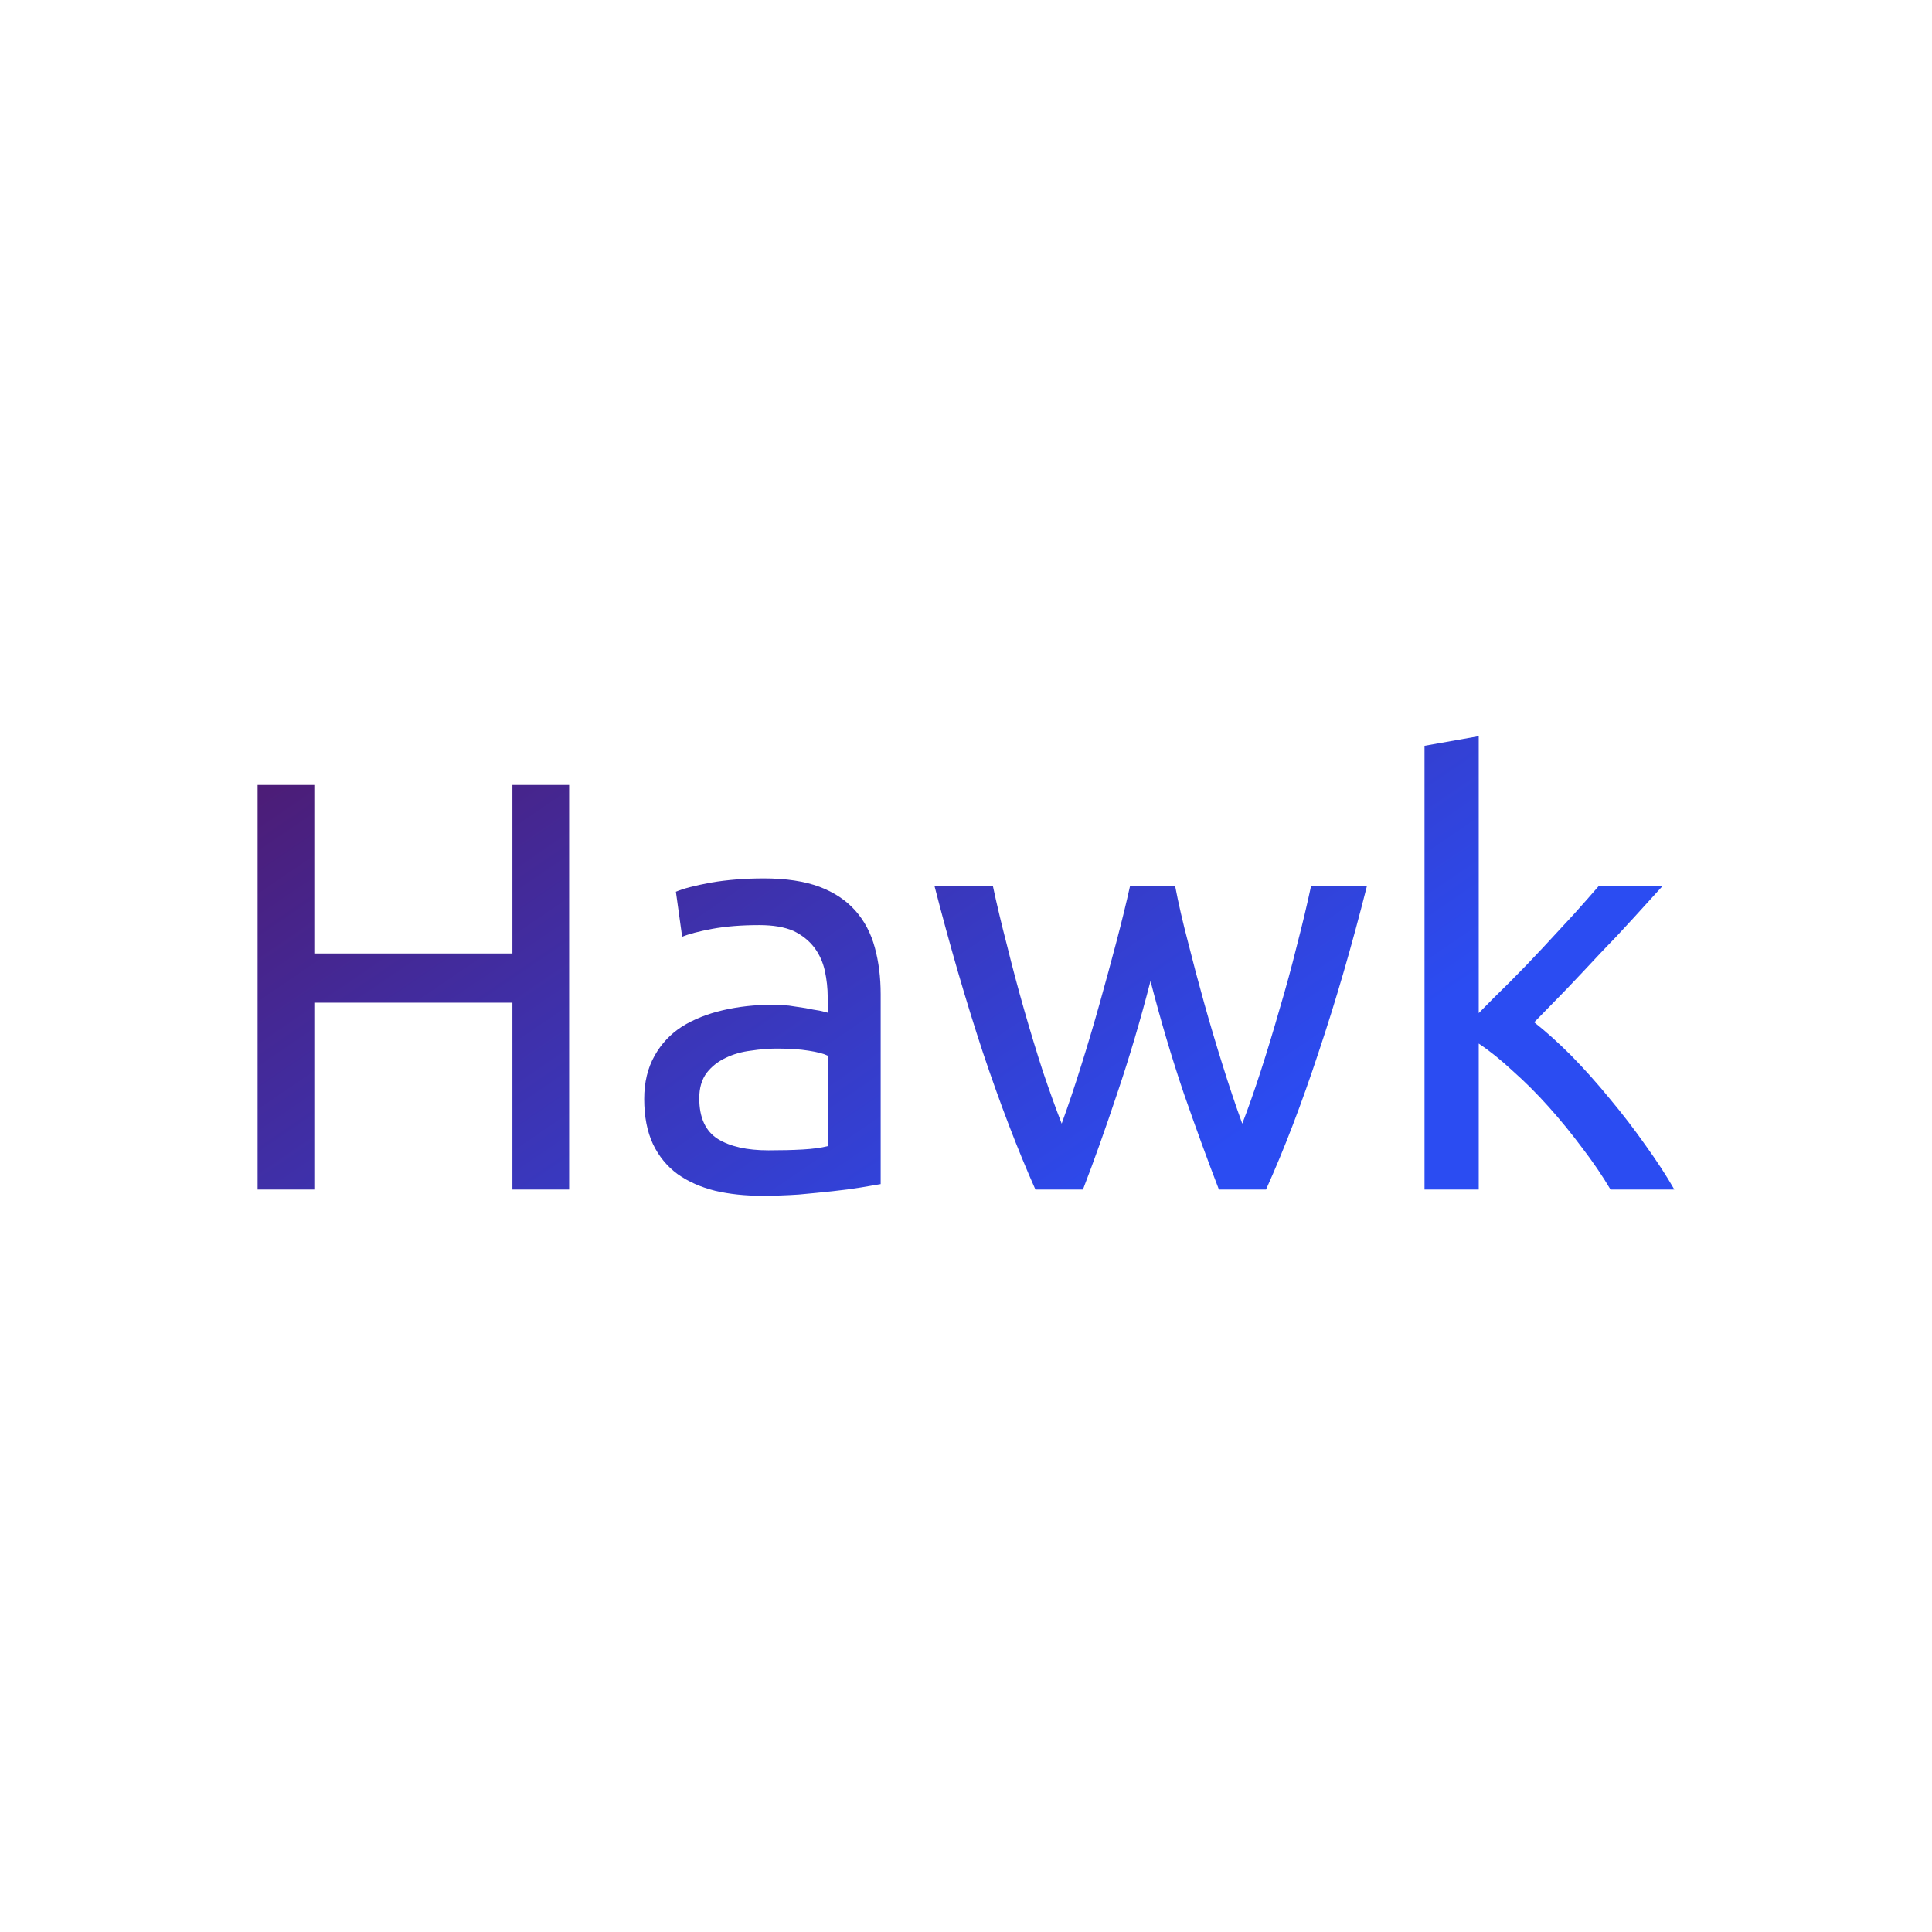 <svg data-v-fde0c5aa="" xmlns="http://www.w3.org/2000/svg" viewBox="0 0 300 300" class="font"><!----><defs data-v-fde0c5aa=""><!----></defs><rect data-v-fde0c5aa="" fill="transparent" x="0" y="0" width="300px" height="300px" class="logo-background-square"></rect><defs data-v-fde0c5aa=""><linearGradient data-v-fde0c5aa="" gradientTransform="rotate(25)" id="d0287223-4b98-46a9-880e-77177fbb8d79" x1="0%" y1="0%" x2="100%" y2="0%"><stop data-v-fde0c5aa="" offset="0%" stop-color="#4E1A70" stop-opacity="1"></stop><stop data-v-fde0c5aa="" offset="100%" stop-color="#2B4CF2" stop-opacity="1"></stop></linearGradient></defs><g data-v-fde0c5aa="" id="c657f764-8079-4369-bdf3-7c08b189d669" fill="url(#d0287223-4b98-46a9-880e-77177fbb8d79)" transform="matrix(6.476,0,0,6.476,32.228,100.197)"><path d="M7.31 7.39L7.31 3.35L8.67 3.35L8.67 13.05L7.31 13.05L7.31 8.57L2.56 8.57L2.56 13.05L1.20 13.05L1.20 3.35L2.56 3.35L2.56 7.39L7.31 7.39ZM13.45 12.11L13.45 12.11L13.45 12.11Q13.92 12.11 14.27 12.09L14.27 12.09L14.27 12.09Q14.63 12.07 14.87 12.01L14.87 12.01L14.87 9.84L14.87 9.84Q14.73 9.77 14.41 9.72L14.41 9.72L14.41 9.72Q14.10 9.67 13.65 9.67L13.65 9.67L13.65 9.67Q13.36 9.67 13.03 9.72L13.03 9.72L13.03 9.72Q12.70 9.76 12.43 9.89L12.43 9.89L12.43 9.89Q12.15 10.02 11.97 10.25L11.97 10.25L11.97 10.25Q11.79 10.49 11.79 10.86L11.79 10.86L11.79 10.86Q11.79 11.56 12.24 11.84L12.24 11.84L12.24 11.84Q12.68 12.11 13.45 12.11ZM13.34 5.59L13.34 5.59L13.34 5.59Q14.13 5.59 14.67 5.79L14.67 5.79L14.67 5.79Q15.20 5.99 15.53 6.36L15.53 6.36L15.53 6.36Q15.86 6.73 16.00 7.25L16.00 7.25L16.00 7.25Q16.14 7.76 16.14 8.37L16.14 8.37L16.14 12.92L16.14 12.92Q15.97 12.95 15.67 13.00L15.67 13.00L15.67 13.00Q15.37 13.05 14.99 13.09L14.99 13.09L14.99 13.09Q14.62 13.13 14.18 13.17L14.18 13.17L14.18 13.17Q13.73 13.20 13.30 13.20L13.30 13.20L13.30 13.20Q12.68 13.20 12.17 13.08L12.17 13.08L12.17 13.08Q11.65 12.95 11.27 12.68L11.27 12.68L11.27 12.68Q10.89 12.40 10.68 11.96L10.68 11.96L10.68 11.96Q10.47 11.51 10.47 10.88L10.47 10.88L10.47 10.88Q10.47 10.28 10.72 9.84L10.72 9.84L10.72 9.84Q10.96 9.41 11.38 9.14L11.38 9.14L11.38 9.14Q11.80 8.88 12.36 8.75L12.36 8.75L12.36 8.75Q12.92 8.62 13.54 8.62L13.54 8.62L13.54 8.62Q13.73 8.62 13.94 8.64L13.94 8.64L13.94 8.64Q14.15 8.67 14.34 8.70L14.34 8.70L14.34 8.70Q14.53 8.74 14.67 8.76L14.67 8.76L14.67 8.76Q14.81 8.79 14.87 8.81L14.87 8.81L14.87 8.44L14.87 8.44Q14.87 8.12 14.80 7.80L14.80 7.80L14.80 7.80Q14.73 7.49 14.55 7.25L14.55 7.25L14.55 7.25Q14.36 7 14.05 6.85L14.05 6.85L14.05 6.85Q13.73 6.71 13.23 6.71L13.23 6.71L13.23 6.71Q12.59 6.71 12.10 6.80L12.10 6.80L12.10 6.80Q11.62 6.89 11.38 6.99L11.38 6.99L11.23 5.91L11.23 5.91Q11.48 5.80 12.07 5.69L12.07 5.69L12.07 5.69Q12.66 5.59 13.34 5.59ZM25.38 13.05L24.25 13.05L24.25 13.05Q23.86 12.04 23.41 10.75L23.41 10.75L23.41 10.75Q22.97 9.45 22.61 8.05L22.61 8.05L22.61 8.05Q22.25 9.45 21.81 10.75L21.81 10.75L21.81 10.75Q21.38 12.04 20.99 13.05L20.99 13.05L19.85 13.05L19.85 13.05Q19.21 11.61 18.59 9.76L18.59 9.76L18.59 9.76Q17.98 7.91 17.43 5.77L17.43 5.77L18.83 5.77L18.83 5.77Q18.97 6.43 19.17 7.20L19.17 7.20L19.17 7.20Q19.36 7.97 19.58 8.74L19.58 8.74L19.58 8.74Q19.80 9.51 20.03 10.22L20.03 10.22L20.03 10.22Q20.27 10.93 20.48 11.47L20.48 11.47L20.48 11.47Q20.72 10.81 20.95 10.07L20.95 10.07L20.95 10.07Q21.18 9.34 21.39 8.59L21.39 8.59L21.39 8.59Q21.60 7.84 21.79 7.12L21.79 7.12L21.79 7.12Q21.98 6.40 22.12 5.77L22.12 5.77L23.20 5.77L23.20 5.77Q23.32 6.40 23.51 7.12L23.51 7.12L23.51 7.12Q23.69 7.84 23.90 8.59L23.90 8.59L23.90 8.59Q24.11 9.34 24.34 10.07L24.34 10.07L24.34 10.07Q24.57 10.81 24.81 11.47L24.81 11.47L24.81 11.47Q25.02 10.93 25.25 10.22L25.25 10.22L25.25 10.22Q25.48 9.51 25.70 8.74L25.70 8.74L25.70 8.74Q25.93 7.97 26.12 7.20L26.12 7.20L26.12 7.20Q26.32 6.43 26.46 5.77L26.46 5.77L27.80 5.77L27.80 5.77Q27.26 7.91 26.64 9.76L26.64 9.76L26.64 9.76Q26.03 11.61 25.38 13.05L25.38 13.05ZM31.81 9.04L31.81 9.04L31.81 9.04Q32.23 9.37 32.70 9.84L32.70 9.84L32.70 9.84Q33.17 10.32 33.62 10.87L33.62 10.87L33.62 10.87Q34.08 11.42 34.48 11.99L34.48 11.99L34.48 11.99Q34.89 12.56 35.17 13.05L35.17 13.05L33.64 13.05L33.64 13.05Q33.35 12.56 32.96 12.05L32.96 12.05L32.96 12.05Q32.58 11.54 32.16 11.07L32.16 11.07L32.16 11.07Q31.74 10.60 31.30 10.21L31.30 10.21L31.30 10.21Q30.87 9.81 30.48 9.55L30.48 9.55L30.48 13.05L29.18 13.05L29.18 2.41L30.48 2.18L30.48 8.82L30.48 8.82Q30.81 8.48 31.22 8.08L31.22 8.08L31.22 8.08Q31.63 7.67 32.02 7.25L32.02 7.25L32.02 7.25Q32.41 6.83 32.76 6.45L32.76 6.45L32.76 6.45Q33.11 6.06 33.36 5.77L33.36 5.77L34.89 5.77L34.89 5.77Q34.57 6.12 34.19 6.54L34.19 6.54L34.19 6.54Q33.81 6.96 33.40 7.38L33.40 7.38L33.40 7.38Q33.00 7.81 32.59 8.24L32.59 8.24L32.59 8.24Q32.17 8.67 31.81 9.04Z"></path></g><!----><!----></svg>